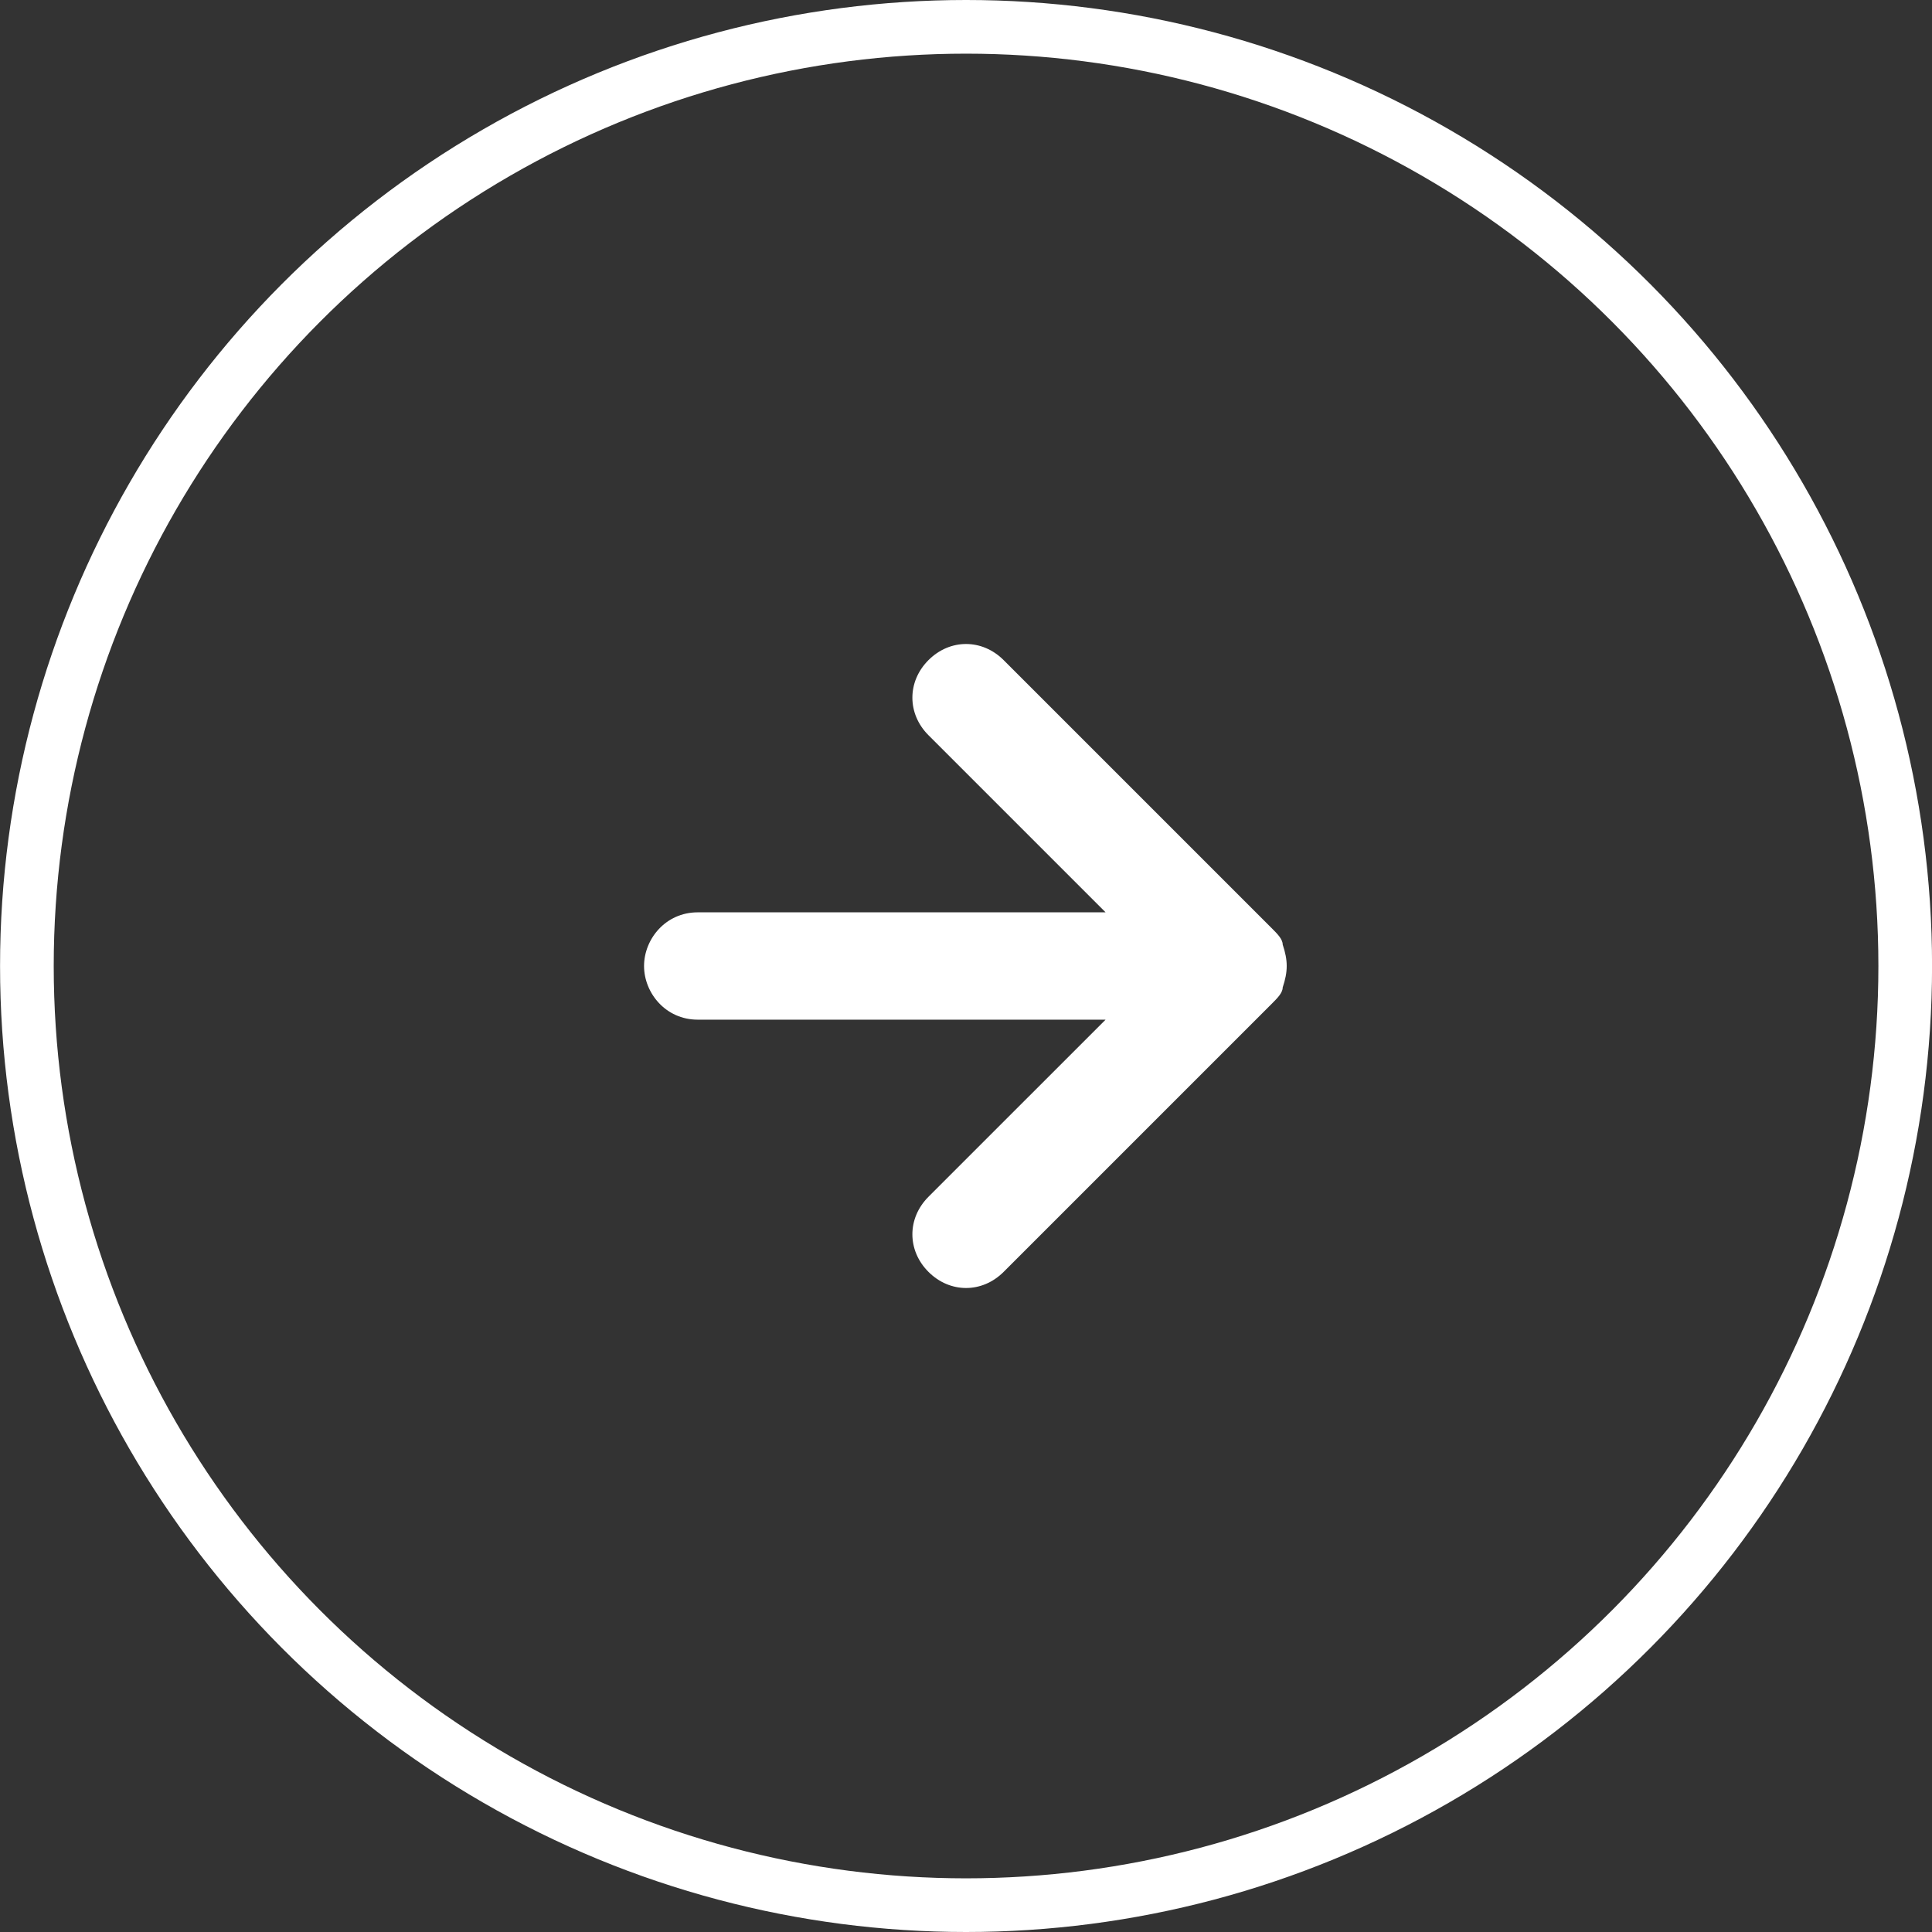 <svg width="36" height="36" viewBox="0 0 36 36" fill="none" xmlns="http://www.w3.org/2000/svg">
<rect x="0" y="0" width="36" height="36" fill="#333333" stroke="none"/>
<circle cx="18" cy="18" r="17.5" transform="matrix(-1 0 0 1 36.001 0)" stroke="white"/>
<g clip-path="url(#clip0_182_1420)">
<path d="M23.901 17.6C23.901 17.5 23.801 17.4 23.701 17.3L18.701 12.3C18.301 11.9 17.701 11.9 17.301 12.3C16.901 12.7 16.901 13.3 17.301 13.7L20.601 17H13.001C12.401 17 12.001 17.5 12.001 18C12.001 18.5 12.401 19 13.001 19H20.601L17.301 22.3C16.901 22.7 16.901 23.3 17.301 23.7C17.701 24.1 18.301 24.1 18.701 23.7L23.701 18.7C23.801 18.6 23.901 18.5 23.901 18.4C24.001 18.1 24.001 17.9 23.901 17.6Z" fill="white"/>
</g>
<defs>
<clipPath id="clip0_182_1420">
<rect width="12" height="12" fill="white" transform="translate(12.001 12)"/>
</clipPath>
</defs>
</svg>
